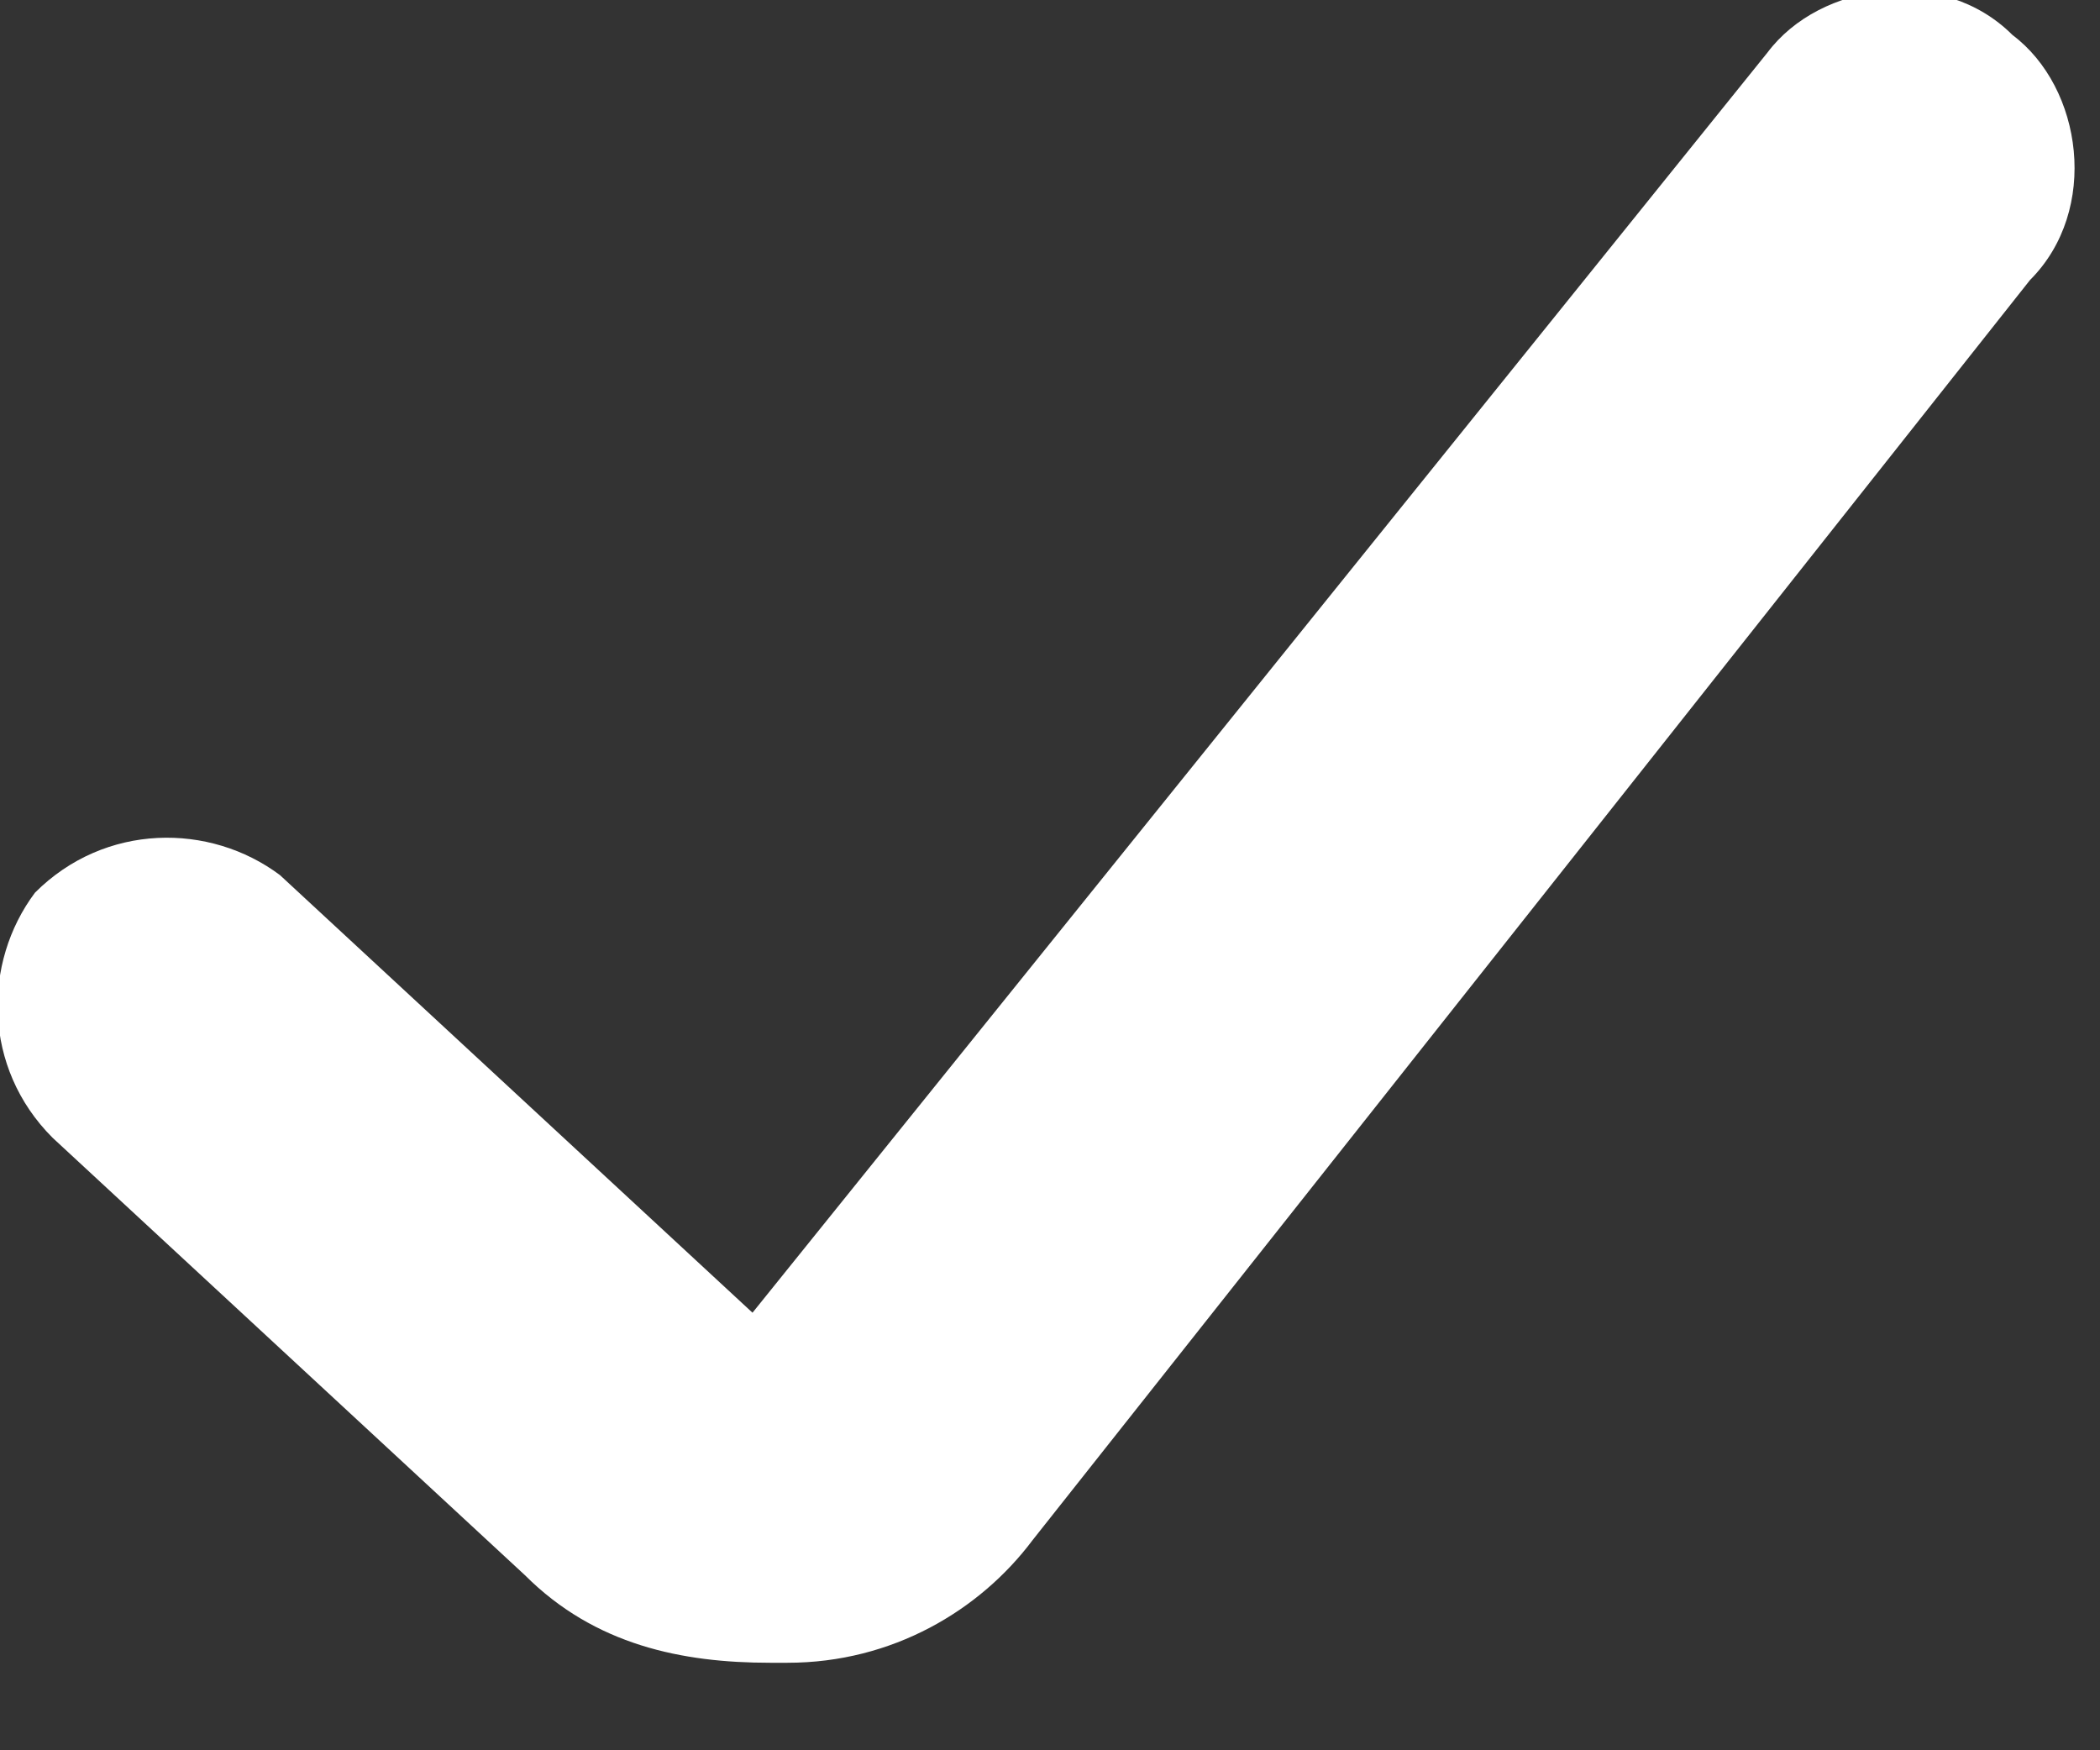 <?xml version="1.0" encoding="utf-8"?>
<!-- Generator: Adobe Illustrator 19.2.1, SVG Export Plug-In . SVG Version: 6.00 Build 0)  -->
<svg version="1.1" id="Слой_1" xmlns="http://www.w3.org/2000/svg" xmlns:xlink="http://www.w3.org/1999/xlink" x="0px" y="0px"
	 viewBox="0 0 12 10" style="enable-background:new 0 0 12 10;" xml:space="preserve">
<rect x="0" y="0" width="12" height="10" fill="#333333" stroke="none"/>
<style type="text/css">
	.st0{fill:#FFFFFF;}
</style>
<g>
	<path class="st0" d="M4.4,9.5C3.9,9.5,3.4,9.4,3,9L0.3,6.5c-0.4-0.4-0.4-1-0.1-1.4c0.4-0.4,1-0.4,1.4-0.1l2.7,2.5l5.8-7.2
		c0.3-0.4,1-0.5,1.4-0.1c0.4,0.3,0.5,1,0.1,1.4L5.9,8.8C5.6,9.2,5.1,9.5,4.5,9.5C4.5,9.5,4.4,9.5,4.4,9.5z"/>
</g>
</svg>

